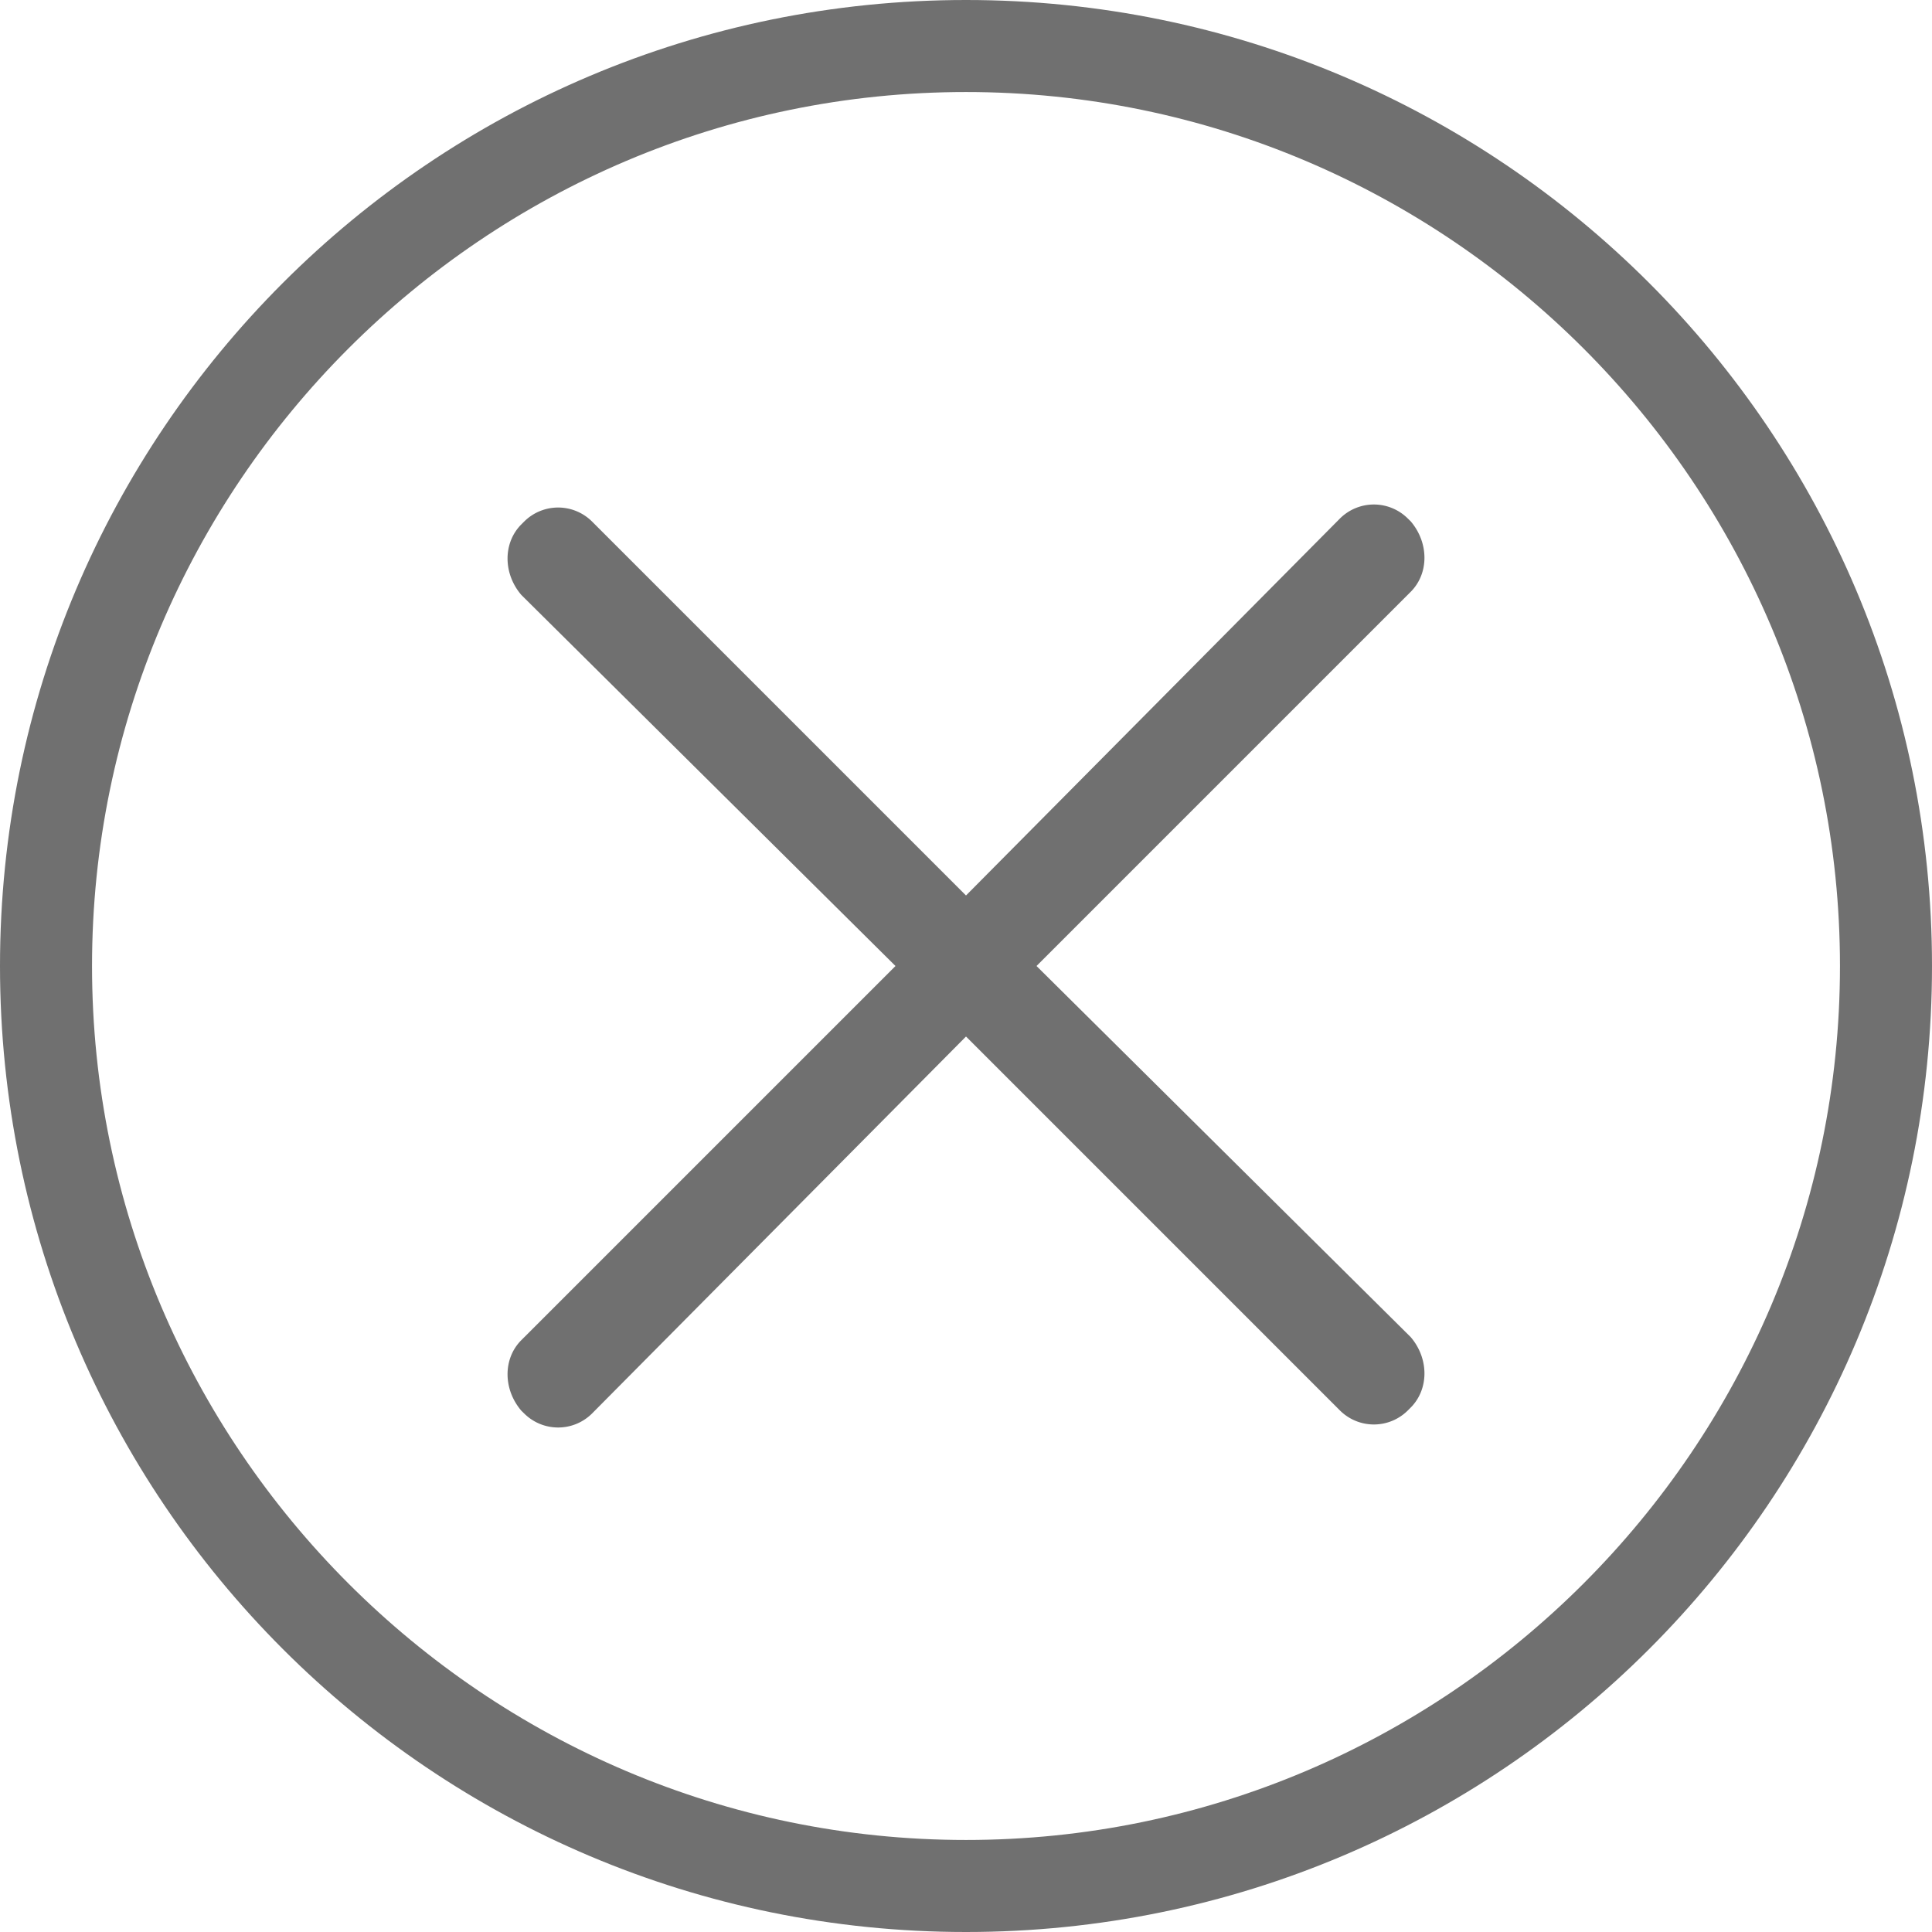 <?xml version="1.0" standalone="no"?><!DOCTYPE svg PUBLIC "-//W3C//DTD SVG 1.1//EN" "http://www.w3.org/Graphics/SVG/1.1/DTD/svg11.dtd"><svg t="1620819618386" class="icon" viewBox="0 0 1024 1024" version="1.1" xmlns="http://www.w3.org/2000/svg" p-id="1855" width="32" height="32" xmlns:xlink="http://www.w3.org/1999/xlink"><defs><style type="text/css"></style></defs><path d="M512 1024C229.171 1024 0 794.829 0 512S229.171 0 512 0s512 229.171 512 512-229.171 512-512 512z m0-975.223C256.819 48.777 48.777 256.819 48.777 512S256.819 975.223 512 975.223 975.223 767.181 975.223 512 767.181 48.777 512 48.777z" p-id="1856" fill="#707070"></path><path d="M549.376 512l198.315-198.315c9.728-9.728 9.728-25.975 0-37.376l-1.638-1.604a25.498 25.498 0 0 0-35.738 0L512 474.624l-198.315-198.315a25.498 25.498 0 0 0-35.738 0l-1.638 1.638c-9.728 9.762-9.728 26.01 0 37.376L474.624 512l-198.315 198.315c-9.728 9.728-9.728 25.975 0 37.376l1.638 1.604a25.498 25.498 0 0 0 35.738 0L512 549.376l198.315 198.315a25.498 25.498 0 0 0 35.738 0l1.638-1.638c9.728-9.762 9.728-26.01 0-37.376L549.376 512z" p-id="1857" fill="#707070"></path></svg>
